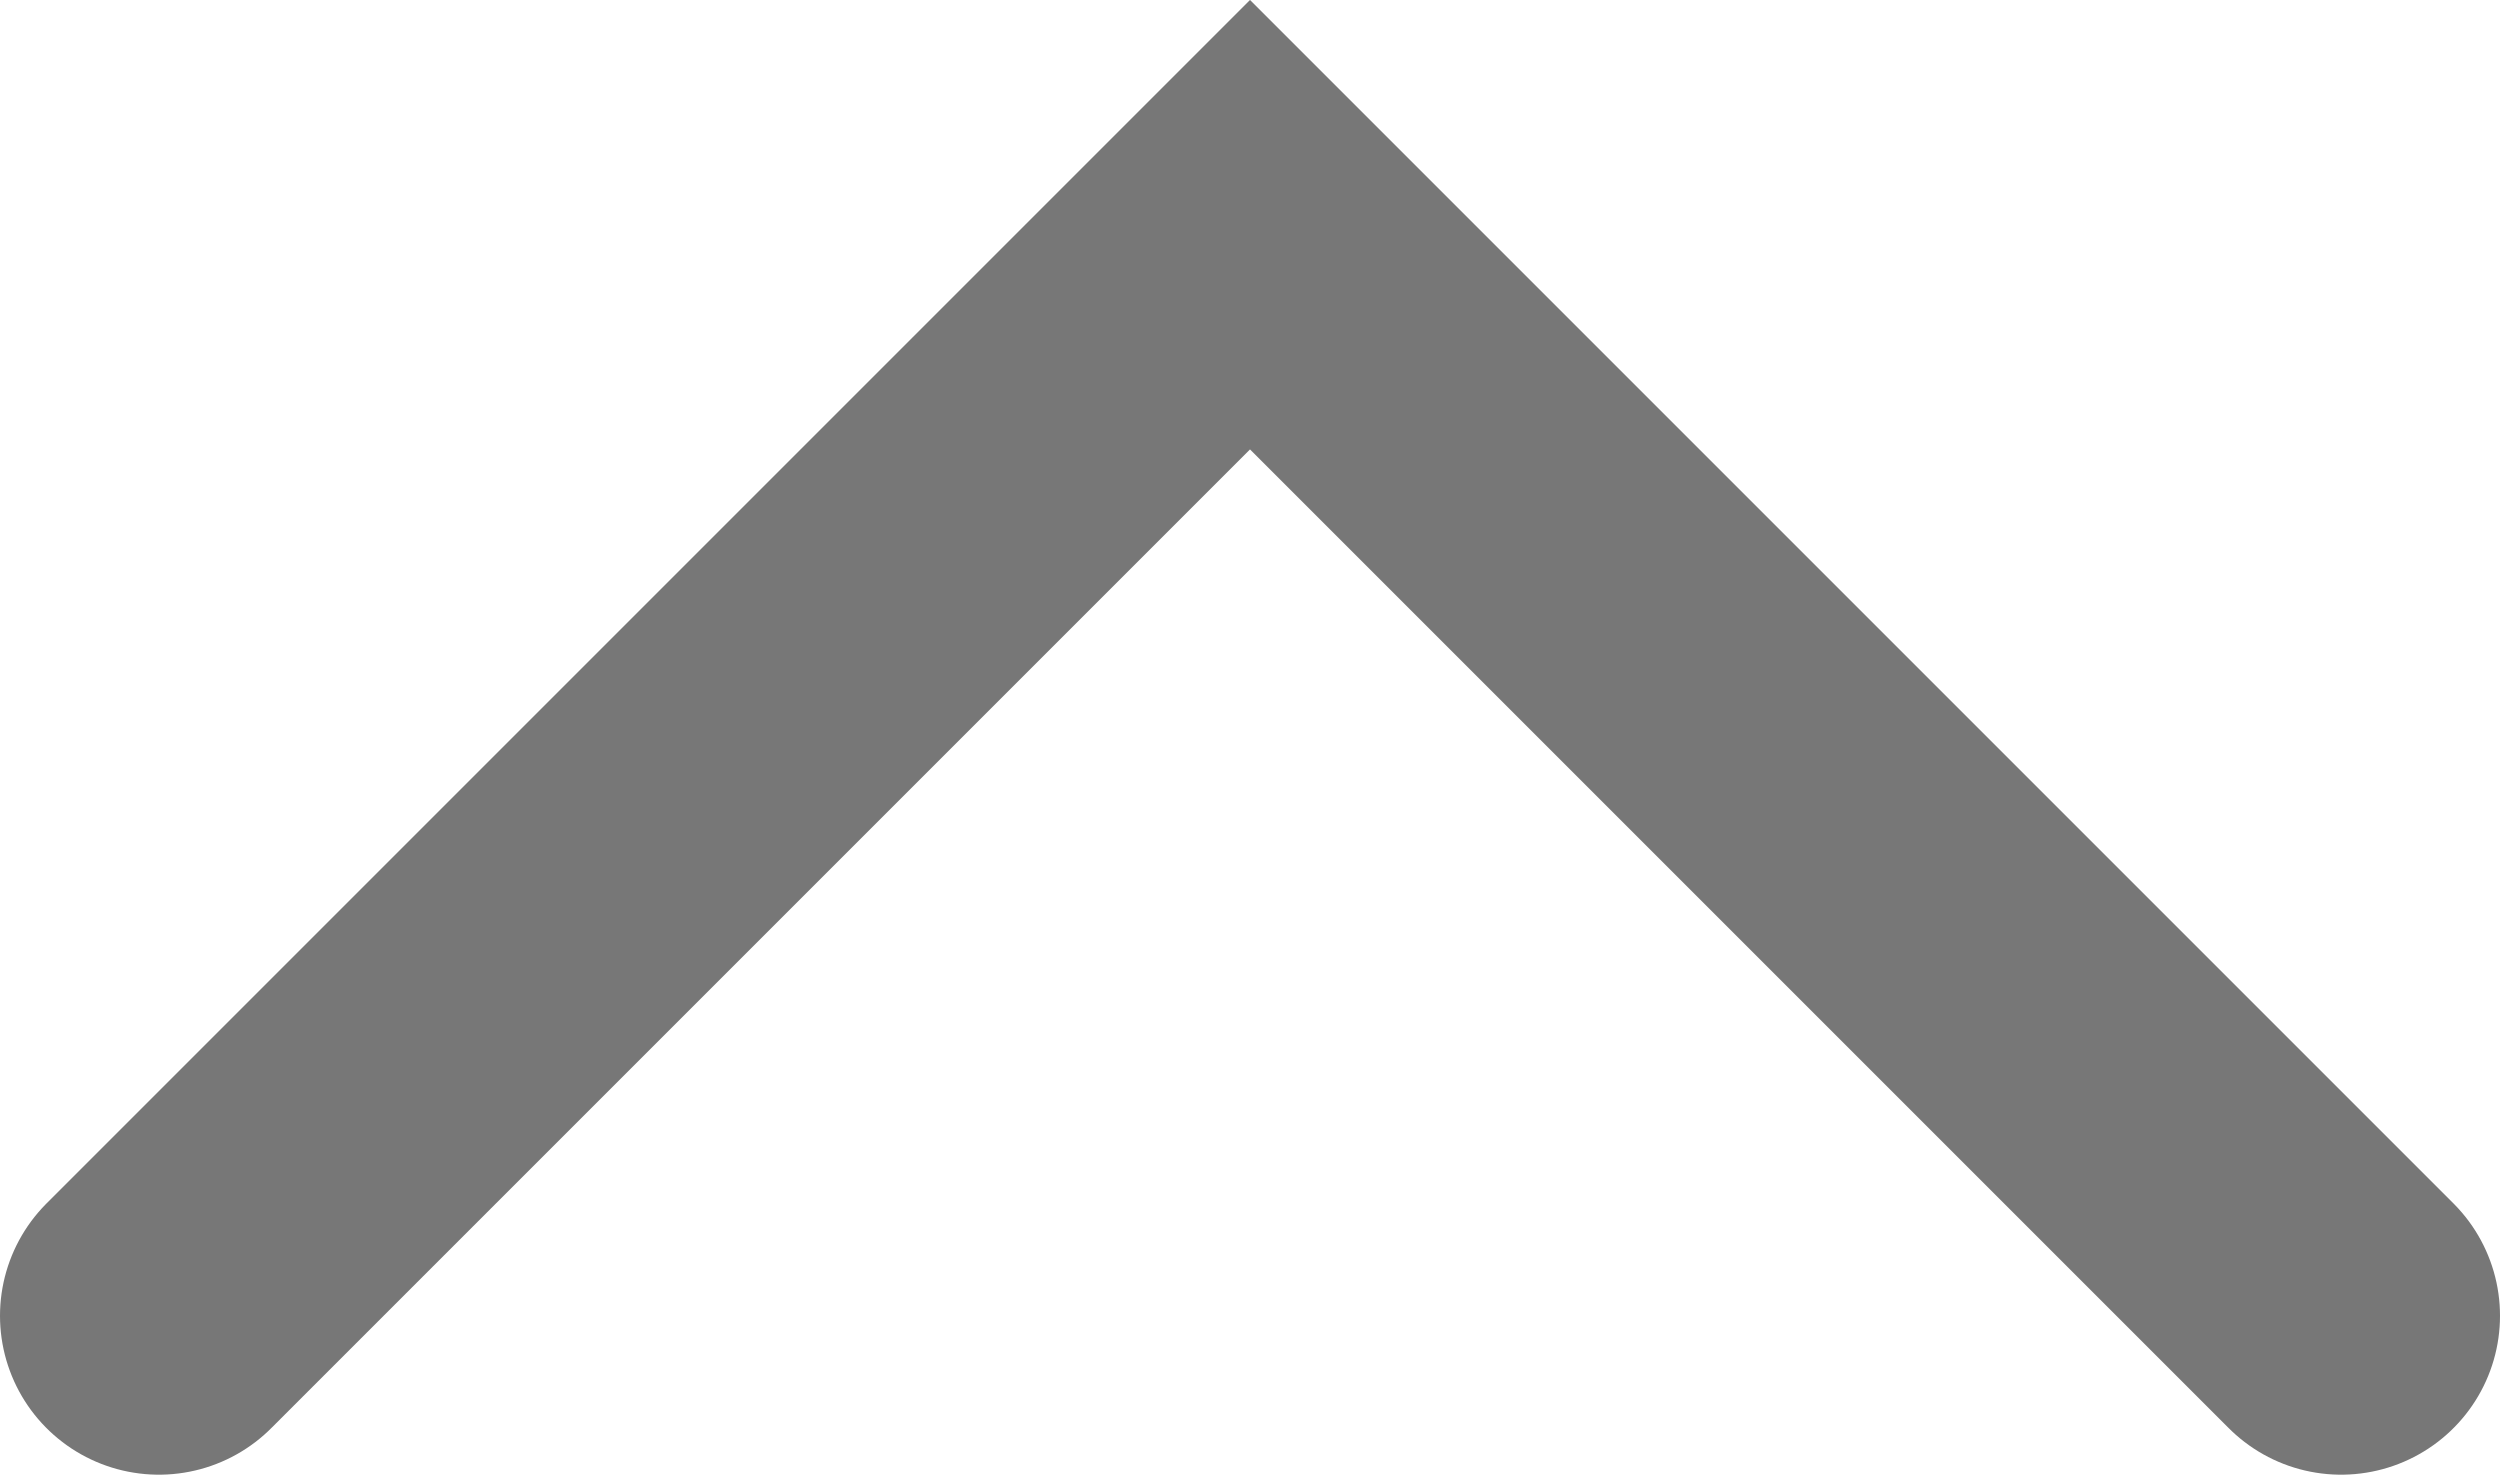 <svg xmlns="http://www.w3.org/2000/svg" viewBox="0 0 236 139.21"><defs><style>.cls-1{fill:none;stroke:#777;stroke-linecap:round;stroke-miterlimit:10;stroke-width:30px;}</style></defs><title>collapse</title><g id="Capa_2" data-name="Capa 2"><g id="Capa_1-2" data-name="Capa 1"><polyline class="cls-1" points="15 124.21 118 21.21 221 124.21"/></g></g></svg>